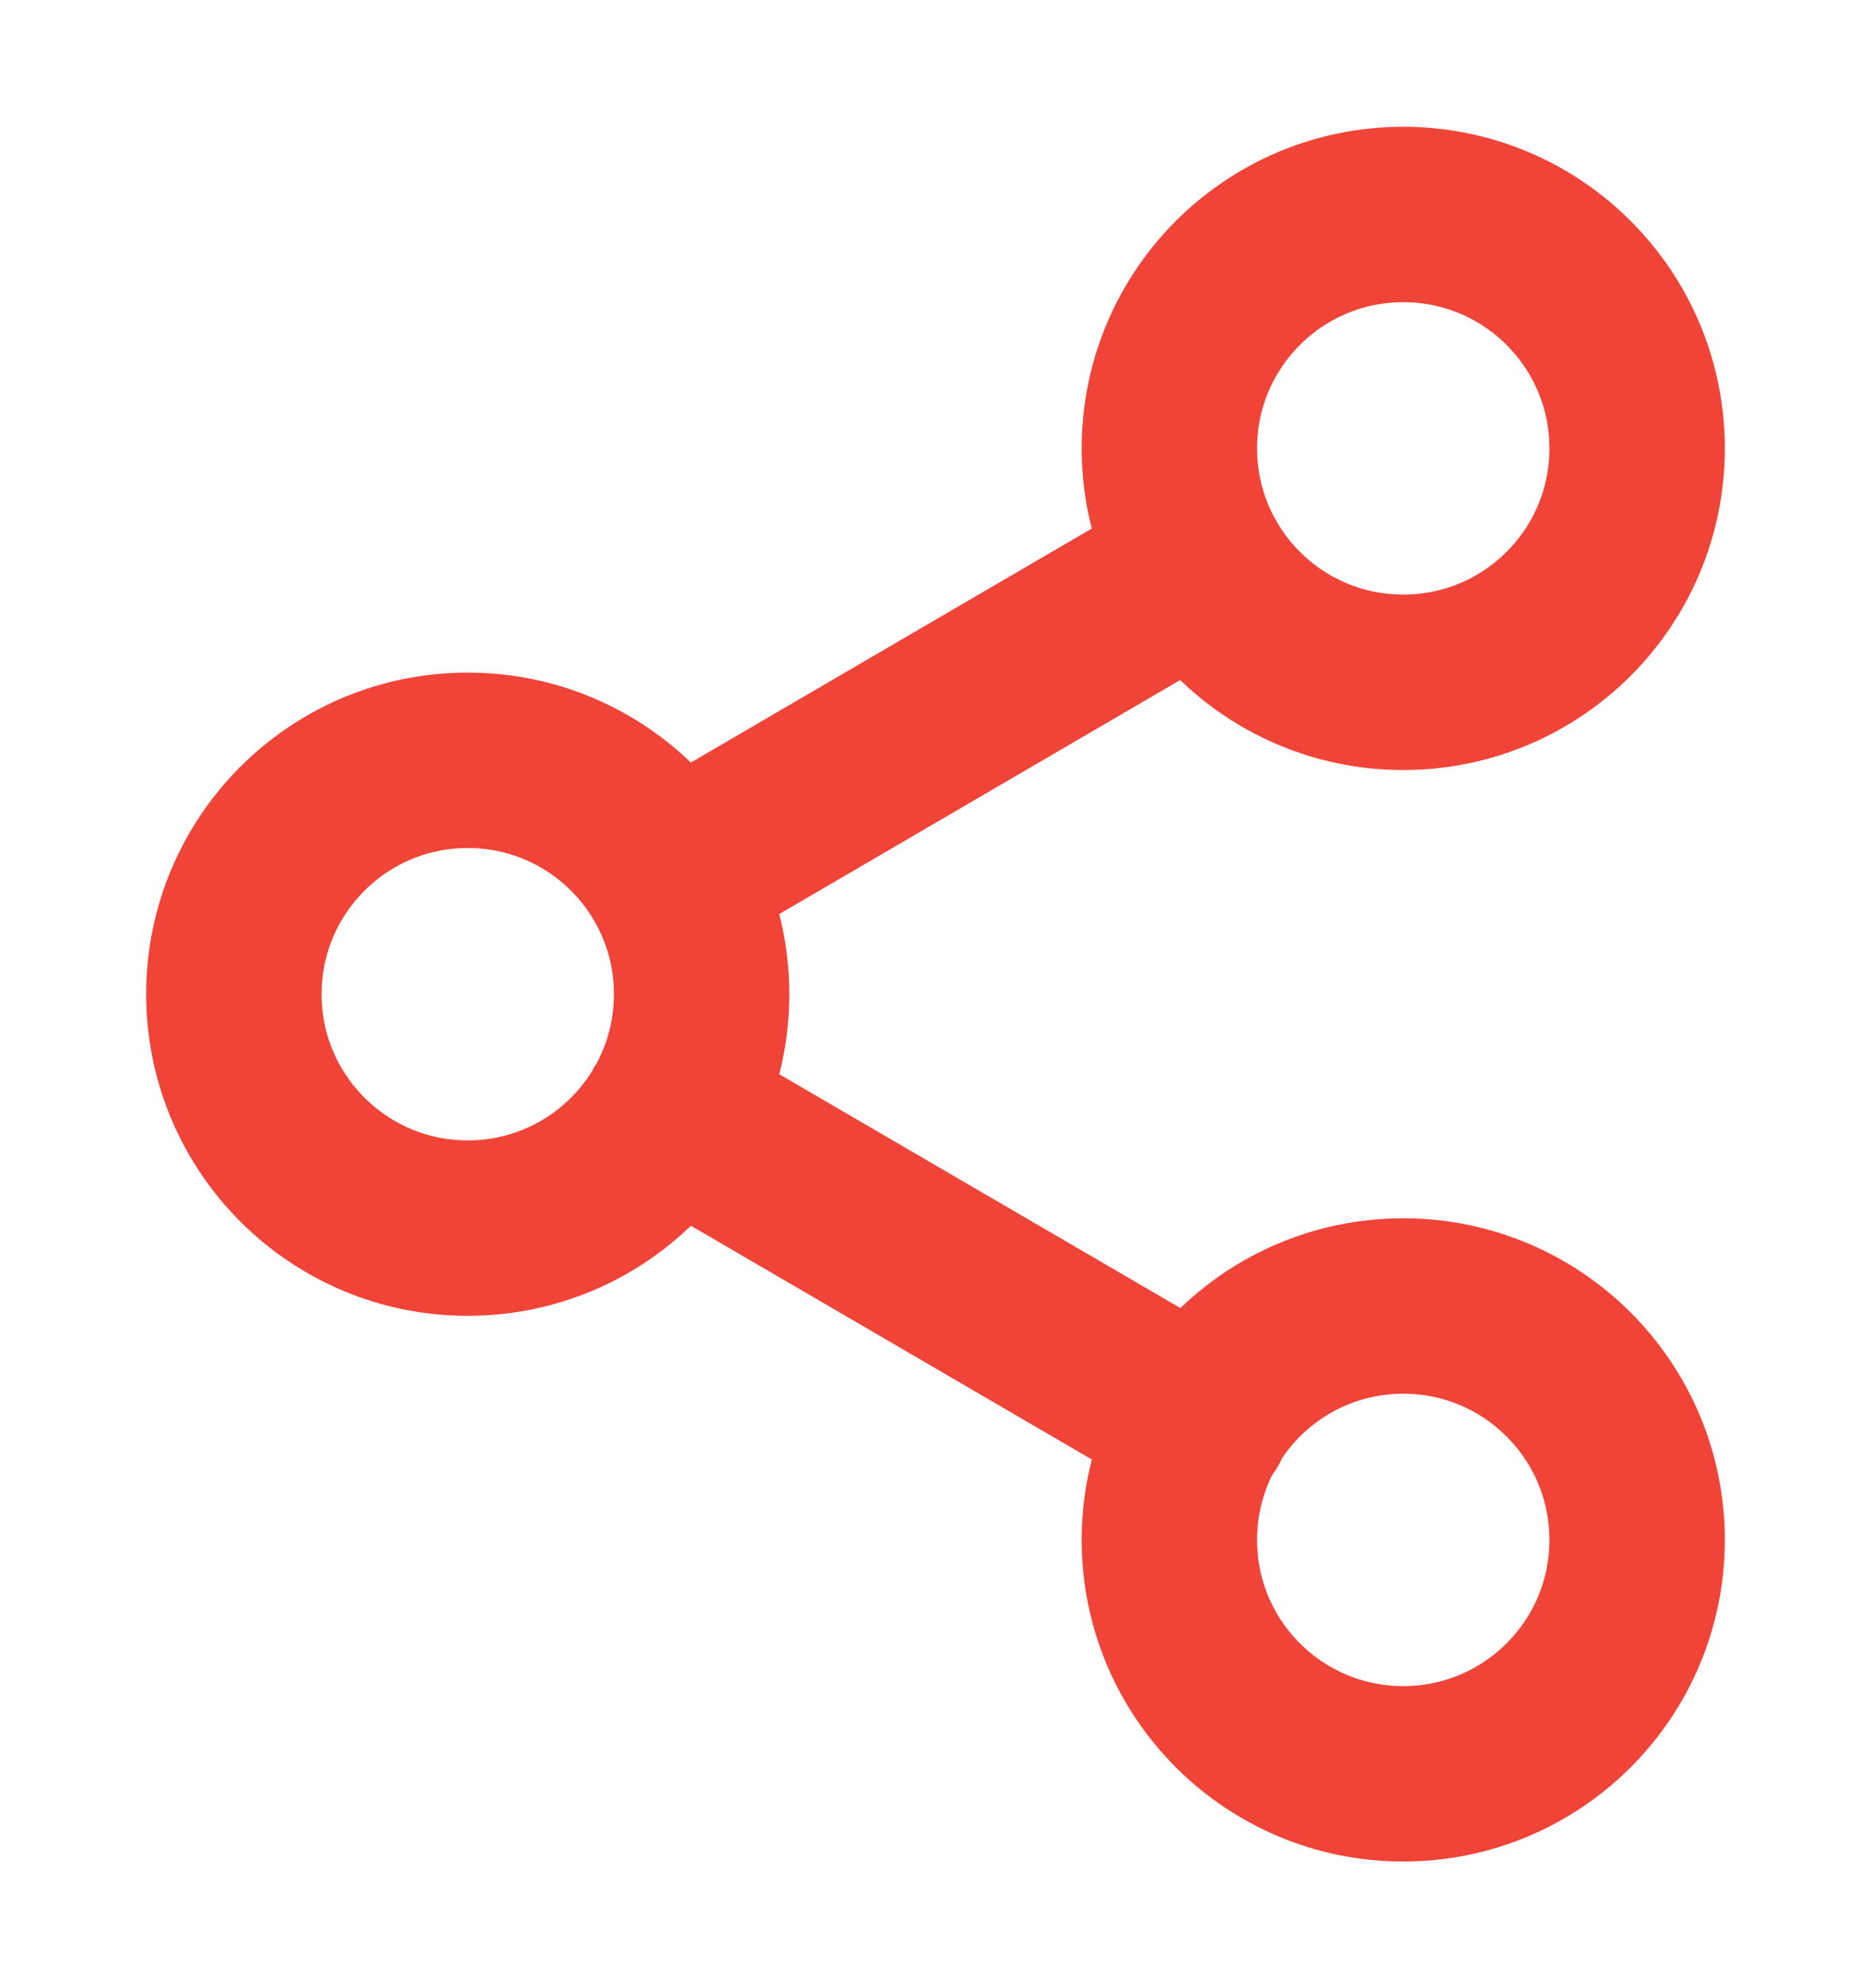 <svg width="16" height="17" viewBox="0 0 16 17" fill="none" xmlns="http://www.w3.org/2000/svg">
<path d="M5.727 9.507L10.28 12.161M10.273 4.841L5.727 7.494M14 3.834C14 4.939 13.105 5.834 12 5.834C10.895 5.834 10 4.939 10 3.834C10 2.729 10.895 1.834 12 1.834C13.105 1.834 14 2.729 14 3.834ZM6 8.501C6 9.605 5.105 10.501 4 10.501C2.895 10.501 2 9.605 2 8.501C2 7.396 2.895 6.501 4 6.501C5.105 6.501 6 7.396 6 8.501ZM14 13.167C14 14.272 13.105 15.167 12 15.167C10.895 15.167 10 14.272 10 13.167C10 12.063 10.895 11.167 12 11.167C13.105 11.167 14 12.063 14 13.167Z" stroke="#F04438" stroke-width="1.5" stroke-linecap="round" stroke-linejoin="round"/>
</svg>
